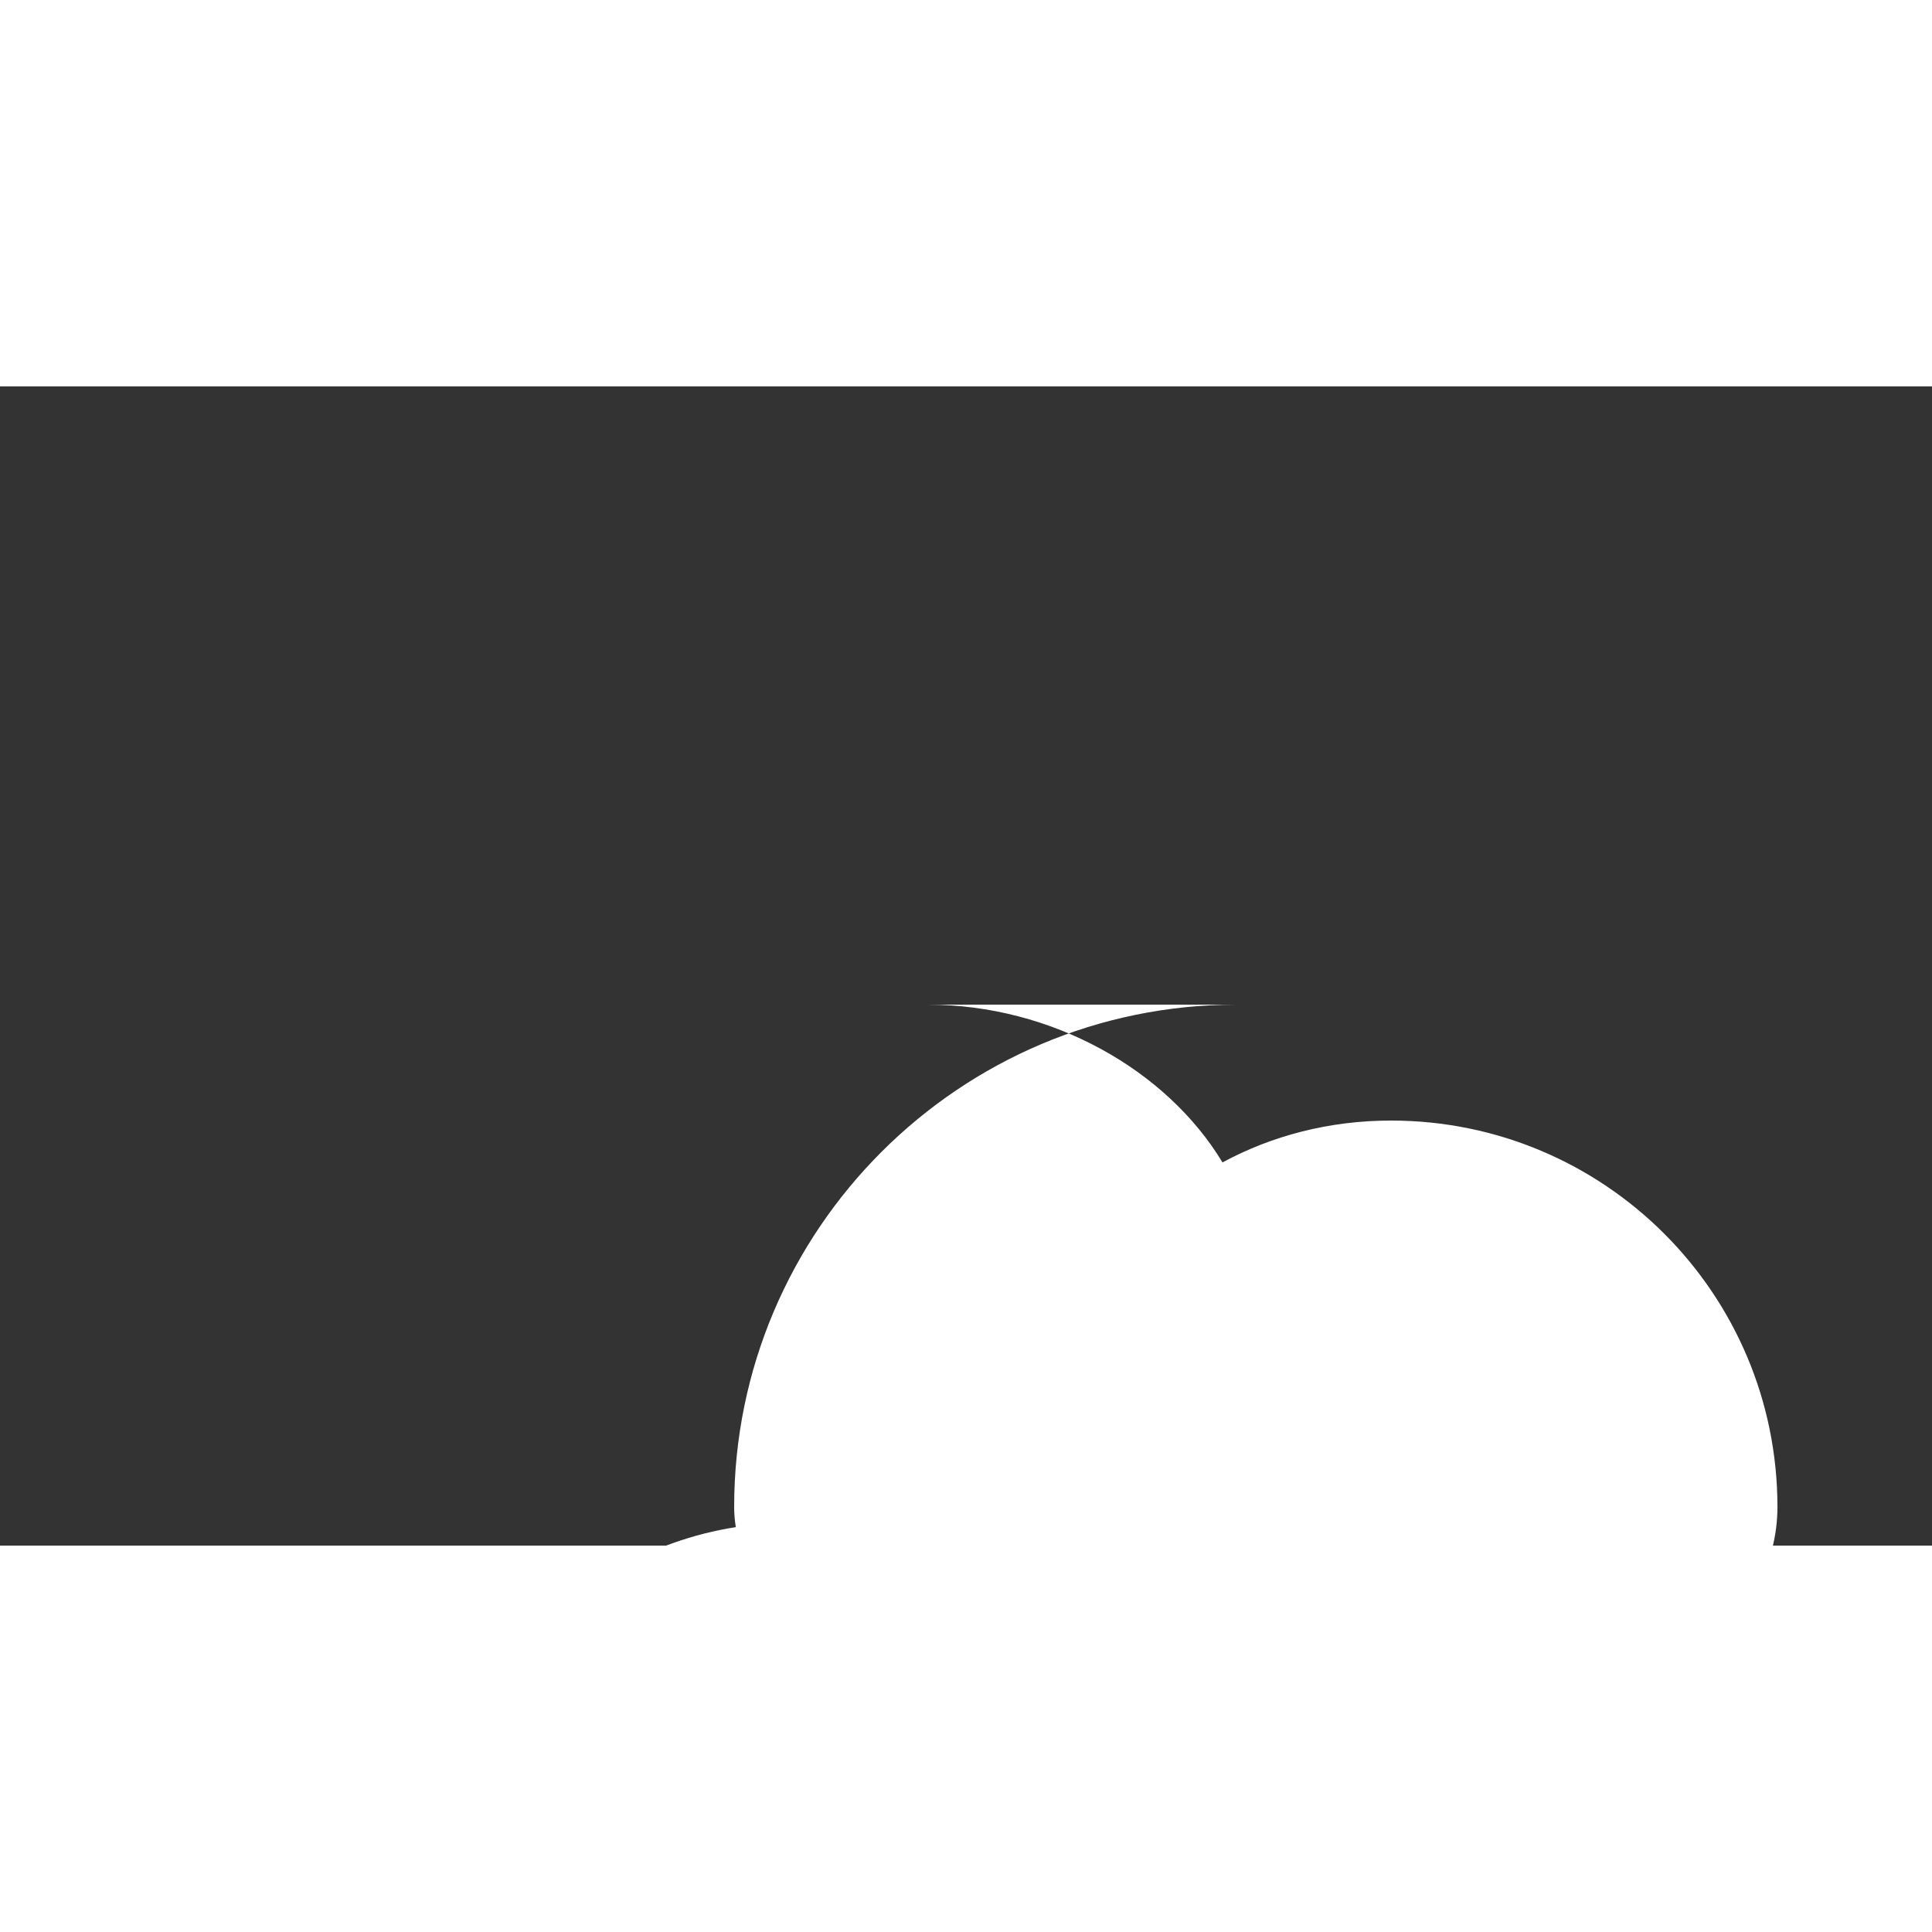 <svg xmlns="http://www.w3.org/2000/svg" 
viewBox="0 0 50 30" width="100" height="100">
  <rect x="0" y="0" width="50" height="30" fill="#333333" stroke="none"/>
  <path d="M32 16C24.832 16 19 21.832 19 29C19 29.177 19.015 29.351 19.043 29.522C14.62 30.21 11 34.226 11 39C11 44.523 15.477 49 21 49H43C48.523 49 53 44.523 53 39C53 34.615 49.908 30.903 45.862 30.086C45.953 29.731 46 29.371 46 29C46 23.477 41.523 19 36 19C34.403 19 32.92 19.391 31.638 20.083C30.2 17.699 27.234 16 24 16H32Z" fill="#fff"/>
</svg>

